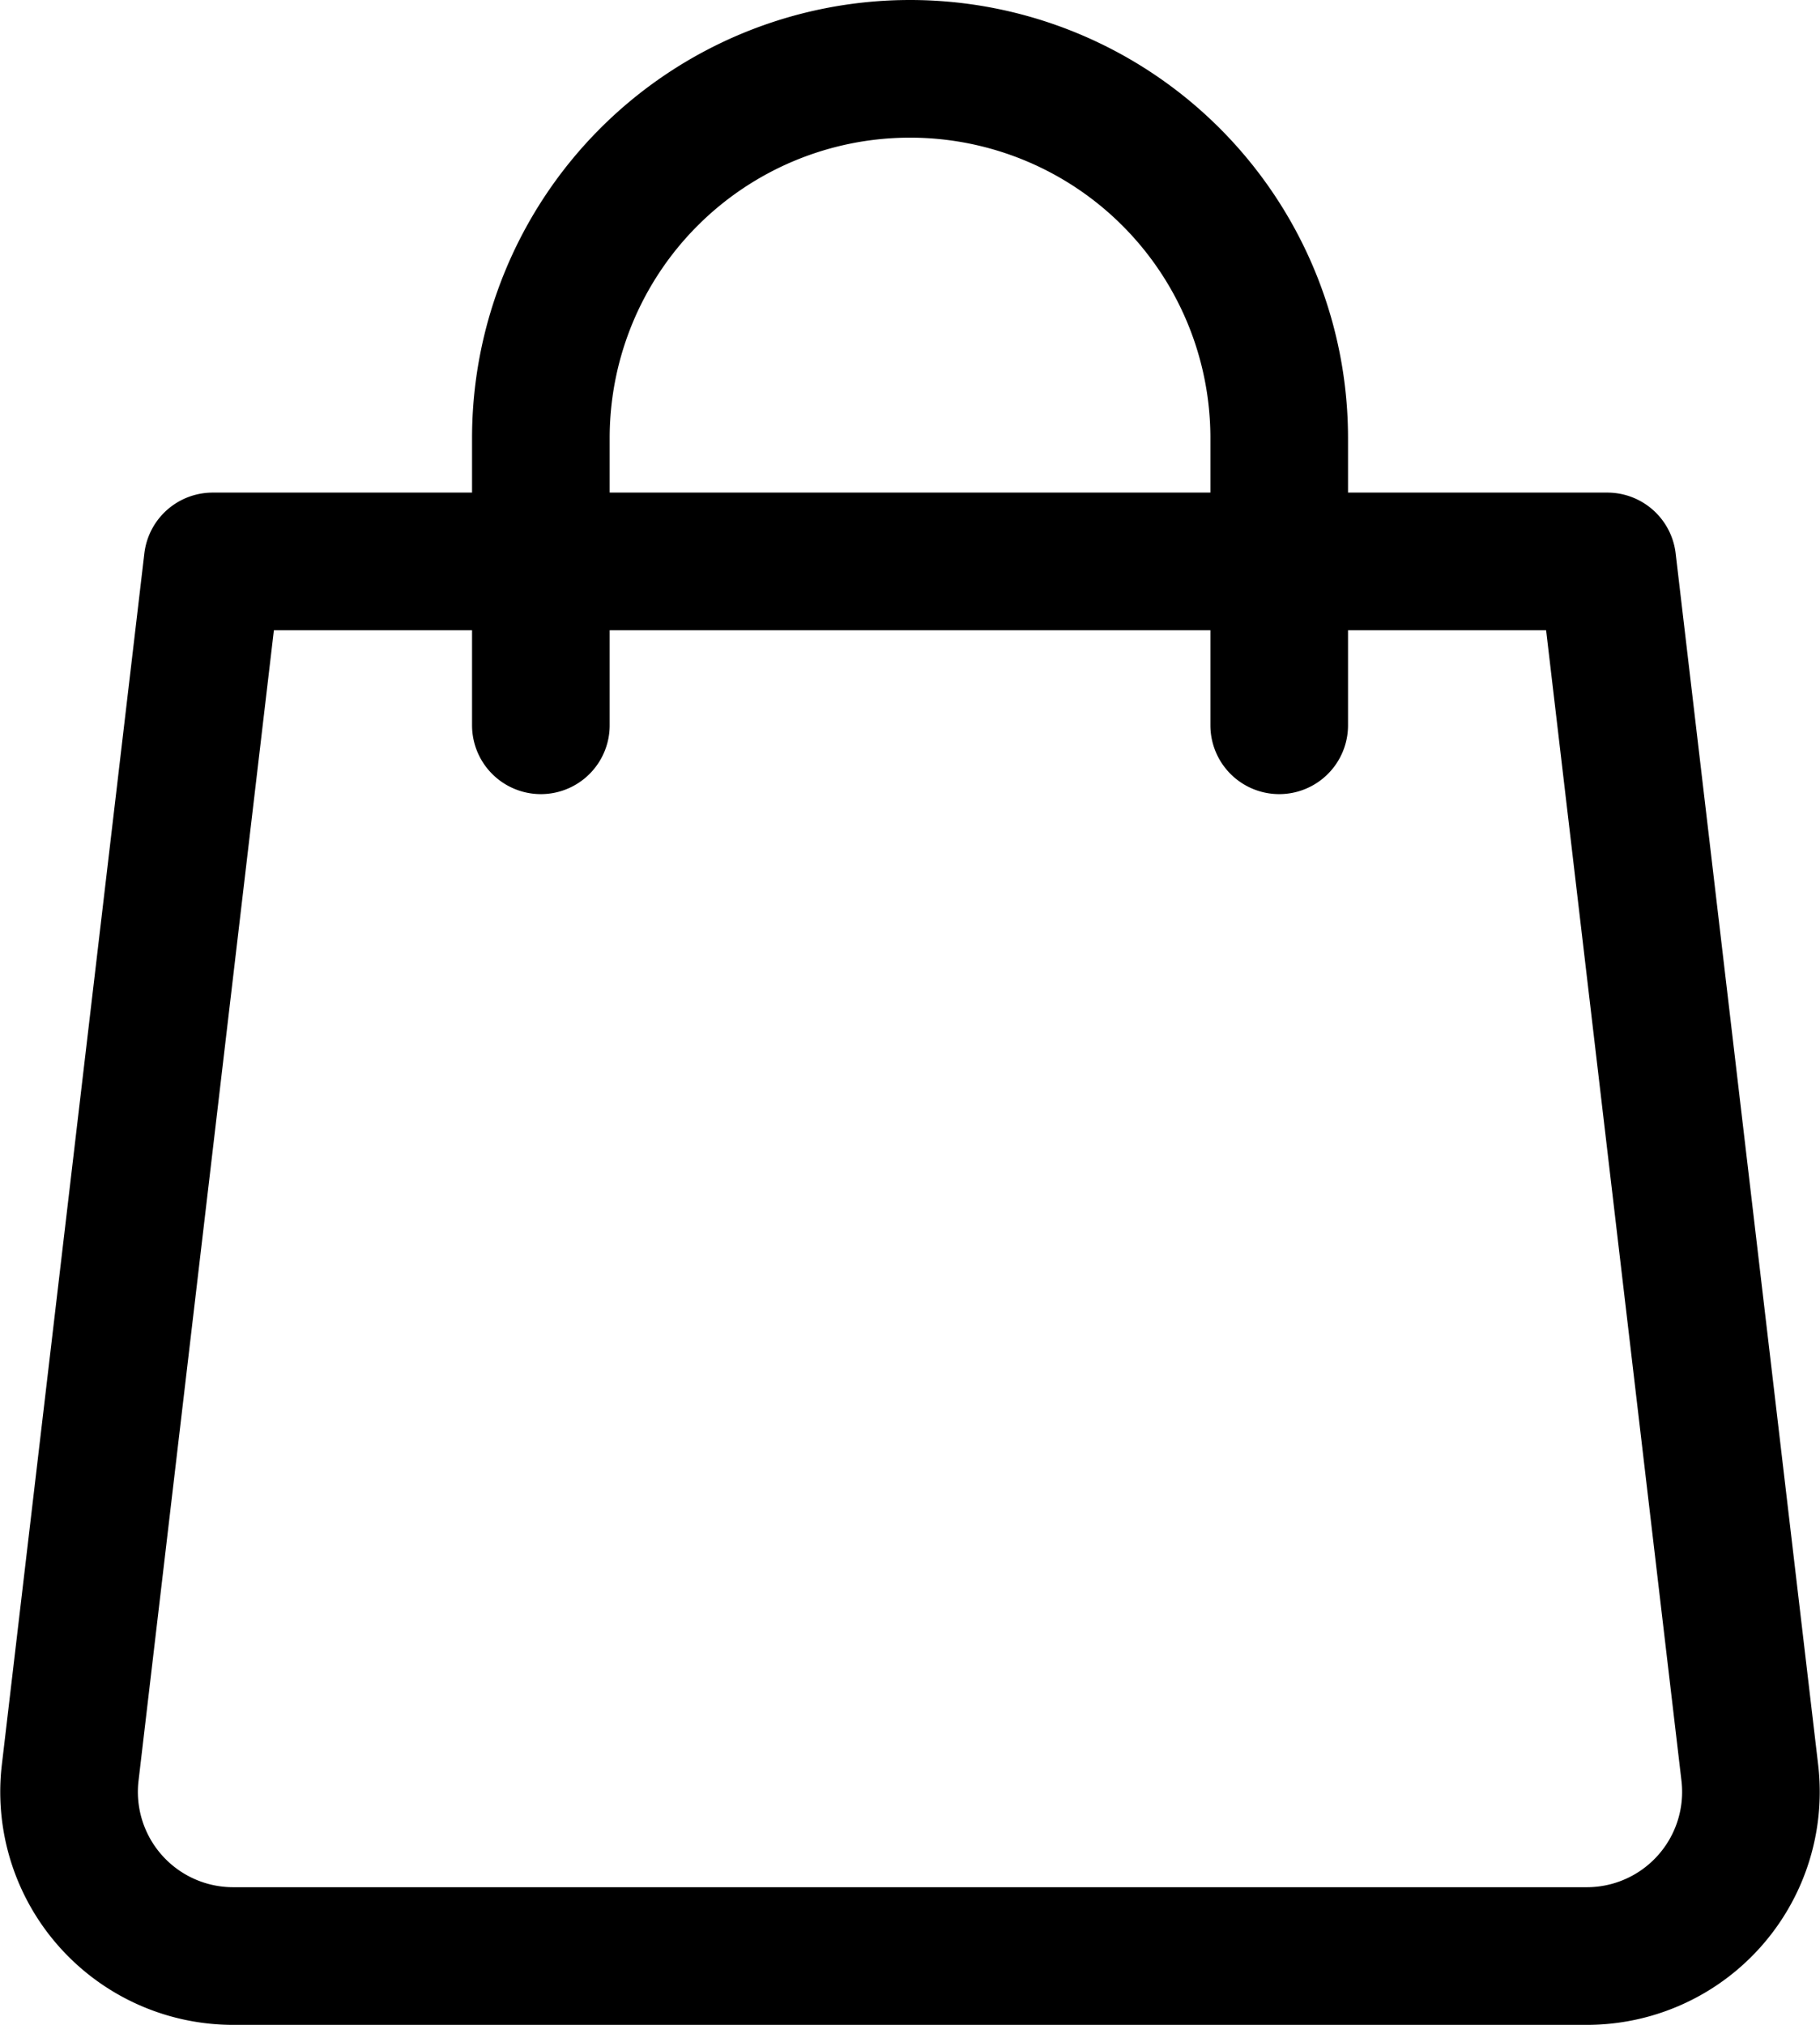<svg xmlns="http://www.w3.org/2000/svg" width="26.449" height="29.42" viewBox="0 0 26.449 29.42">
  <g id="Group_230" data-name="Group 230" transform="translate(1.003 1)">
    <g id="Group_229" data-name="Group 229" transform="translate(0 7.153)">
      <path id="Path_226" data-name="Path 226" d="M357.343,2041.126H337.67a2.385,2.385,0,0,1-2.368-2.663l2.071-17.6H357.64l2.071,17.6A2.385,2.385,0,0,1,357.343,2041.126Z" transform="translate(-335.285 -2020.859)" fill="none" stroke="#000" stroke-linecap="round" stroke-linejoin="round" stroke-width="2"/>
    </g>
    <path id="Path_227" data-name="Path 227" d="M356.724,2008.031v-4.173a5.365,5.365,0,0,1,5.365-5.365h0a5.365,5.365,0,0,1,5.365,5.365v4.173" transform="translate(-349.867 -1998.493)" fill="none" stroke="#000" stroke-linecap="round" stroke-linejoin="round" stroke-width="2"/>
  </g>
</svg>
